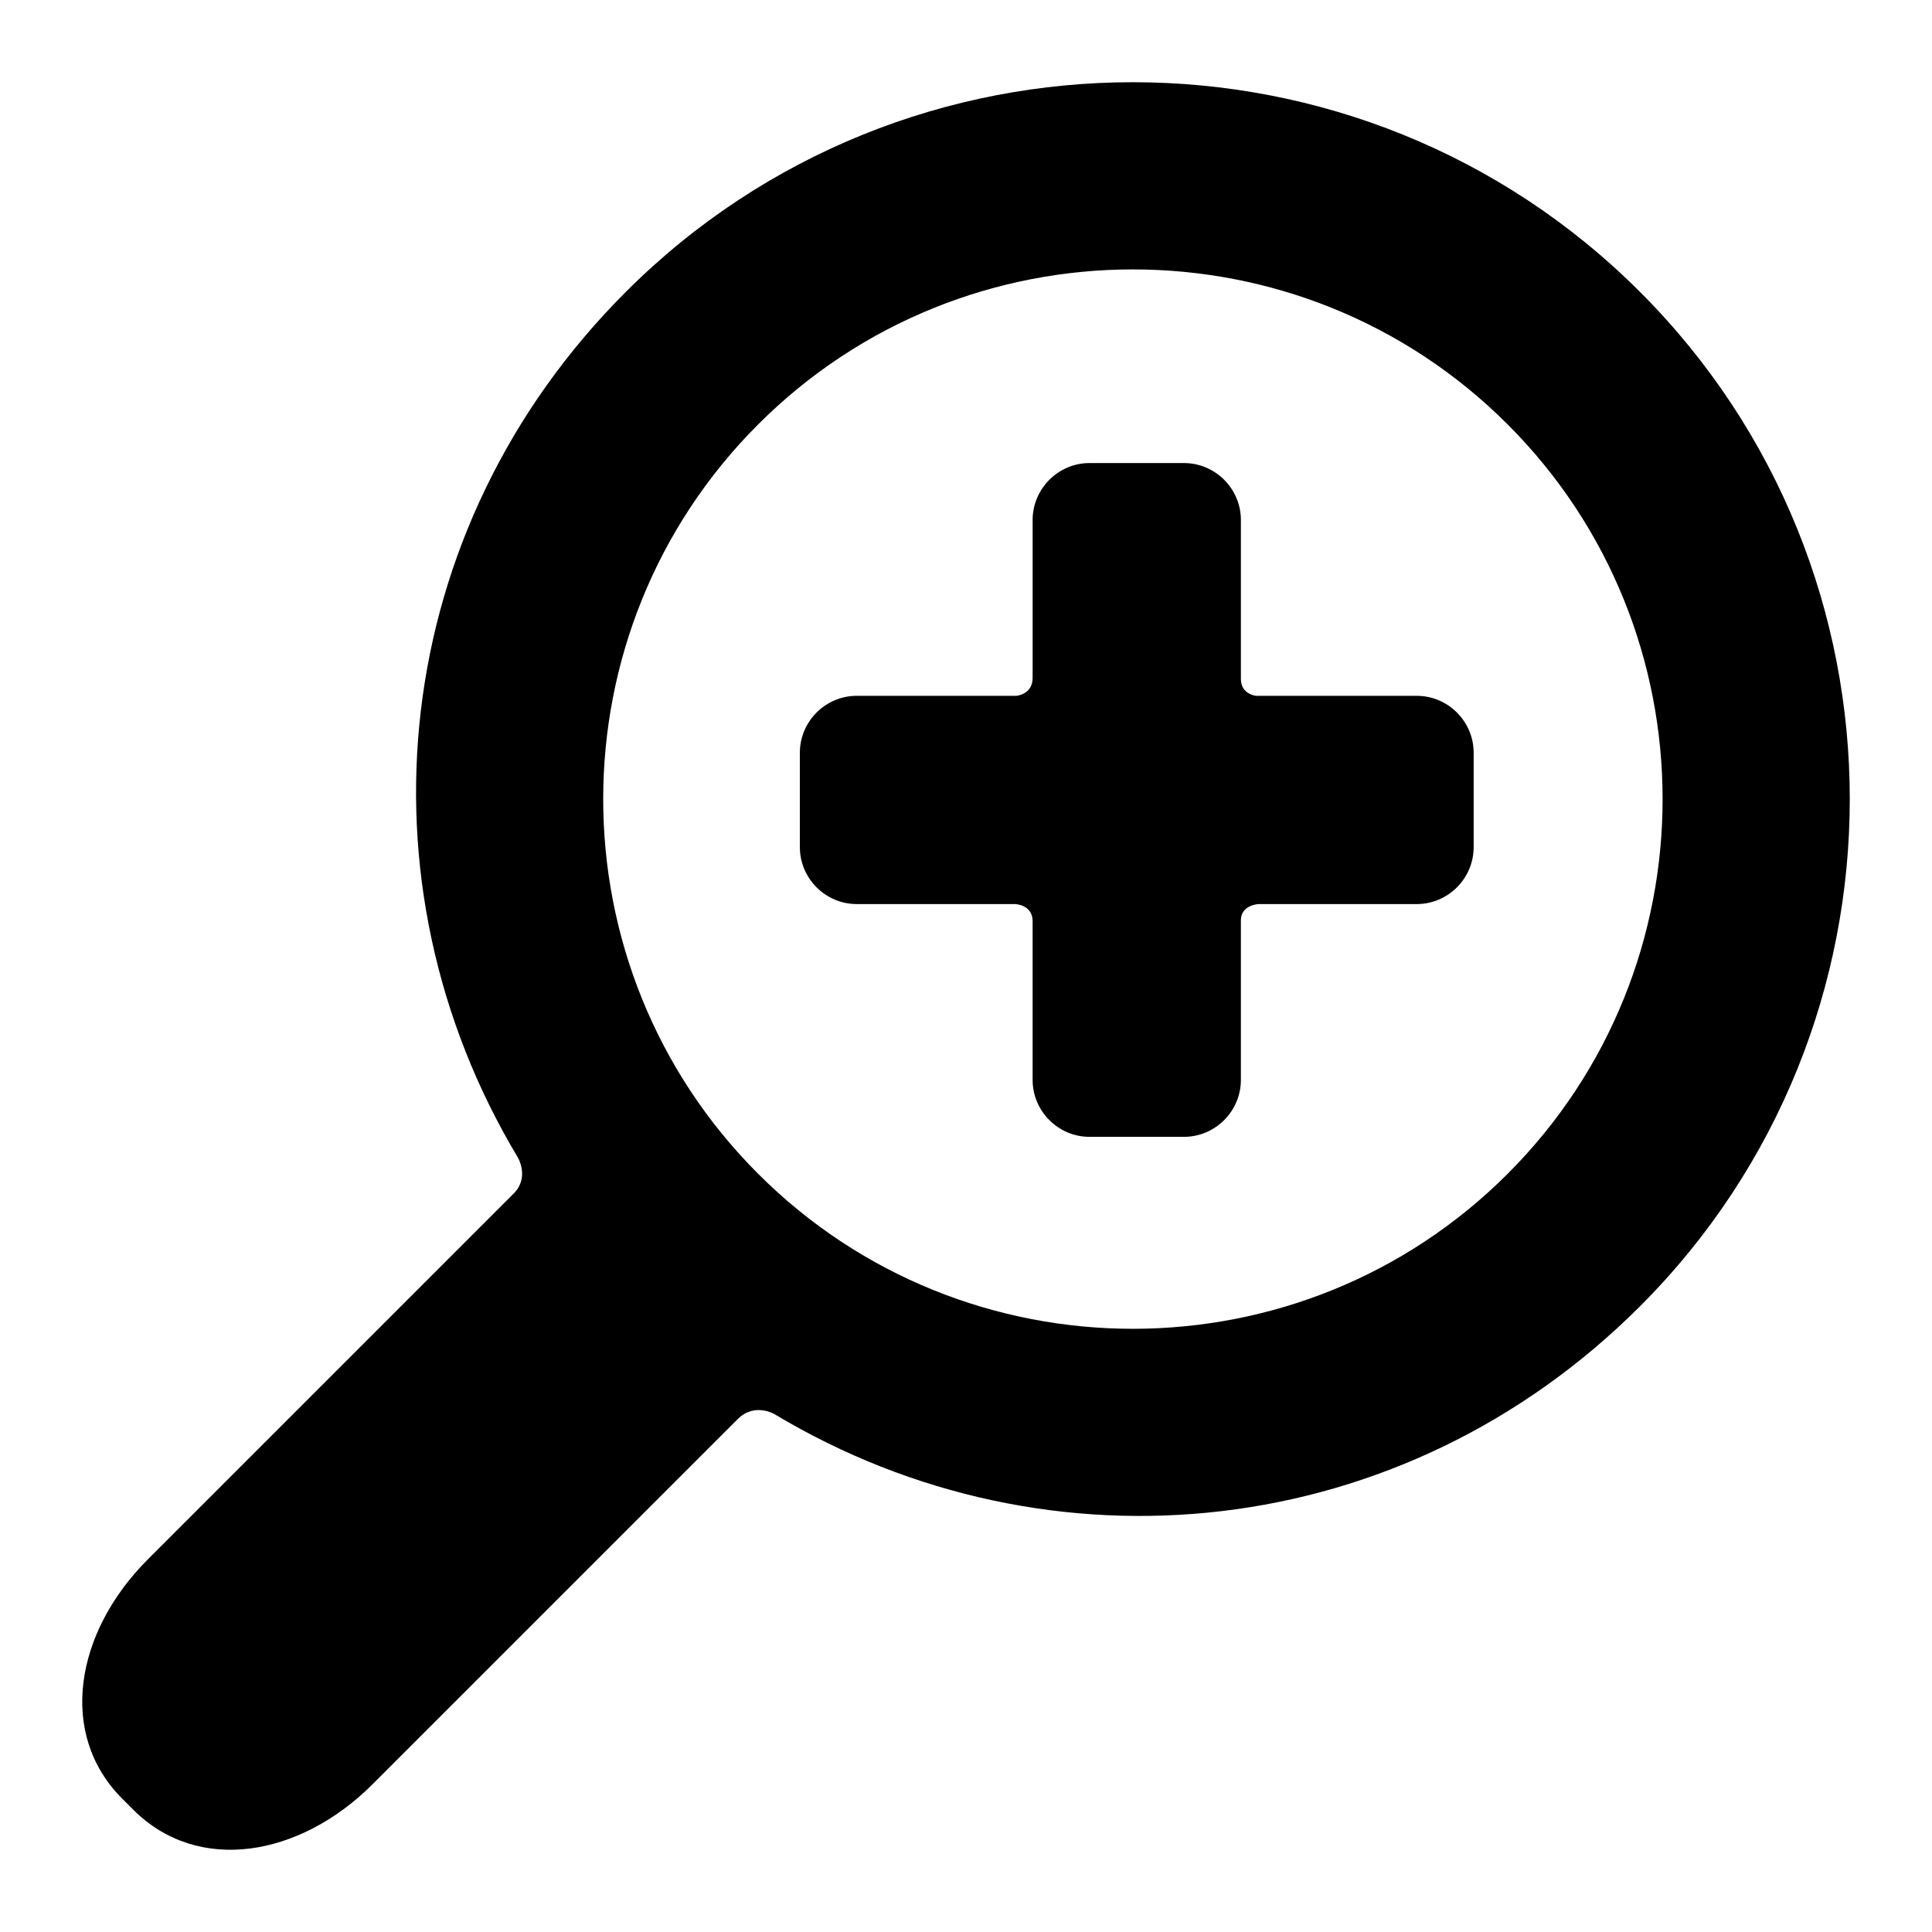 <?xml version="1.0" encoding="utf-8"?>
<!-- Generator: Adobe Illustrator 13.0.0, SVG Export Plug-In . SVG Version: 6.00 Build 14948)  -->
<!DOCTYPE svg PUBLIC "-//W3C//DTD SVG 1.1//EN" "http://www.w3.org/Graphics/SVG/1.1/DTD/svg11.dtd">
<svg version="1.1" id="Artwork" xmlns="http://www.w3.org/2000/svg" xmlns:xlink="http://www.w3.org/1999/xlink" x="0px" y="0px"
	 width="512px" height="512px" viewBox="0 0 512 512" enable-background="new 0 0 512 512" xml:space="preserve">
<g>
	<path d="M434.631,346.17c74.105-74.108,74.105-194.692,0-268.799c-74.107-74.108-194.691-74.108-268.799,0
		c-62.869,62.871-72.39,156.375-28.589,229.39c0,0,3.147,5.277-1.103,9.527c-24.243,24.241-96.972,96.972-96.972,96.972
		c-19.301,19.3-23.896,46.288-6.78,63.405l2.947,2.945c17.116,17.118,44.105,12.524,63.406-6.776c0,0,72.576-72.576,96.768-96.769
		c4.454-4.452,9.73-1.306,9.73-1.306C278.253,418.561,371.76,409.04,434.631,346.17z M200.923,311.078
		c-54.758-54.758-54.757-143.854,0.001-198.613c54.758-54.757,143.858-54.758,198.612,0c54.759,54.757,54.759,143.855,0,198.613
		C344.779,365.835,255.681,365.835,200.923,311.078z"/>
	<path d="M375.444,184.4h-42.527c0,0-4.068-0.32-4.068-4.471c0-10.532,0-42.125,0-42.125c0-8.299-6.791-15.09-15.091-15.09h-25.012
		c-8.299,0-15.09,6.791-15.09,15.09c0,0,0,31.382,0,41.842c0,4.433-4.304,4.752-4.304,4.752h-42.291
		c-8.299,0-15.09,6.791-15.09,15.09v25.012c0,8.299,6.791,15.09,15.09,15.09h41.976c0,0,4.618,0.131,4.618,4.533
		c0,10.516,0,42.063,0,42.063c0,8.299,6.791,15.09,15.09,15.09h25.012c8.3,0,15.091-6.791,15.091-15.09c0,0,0-31.736,0-42.315
		c0-4.057,4.636-4.281,4.636-4.281h41.961c8.3,0,15.09-6.791,15.09-15.09v-25.012C390.534,191.191,383.743,184.4,375.444,184.4z"/>
</g>
</svg>
